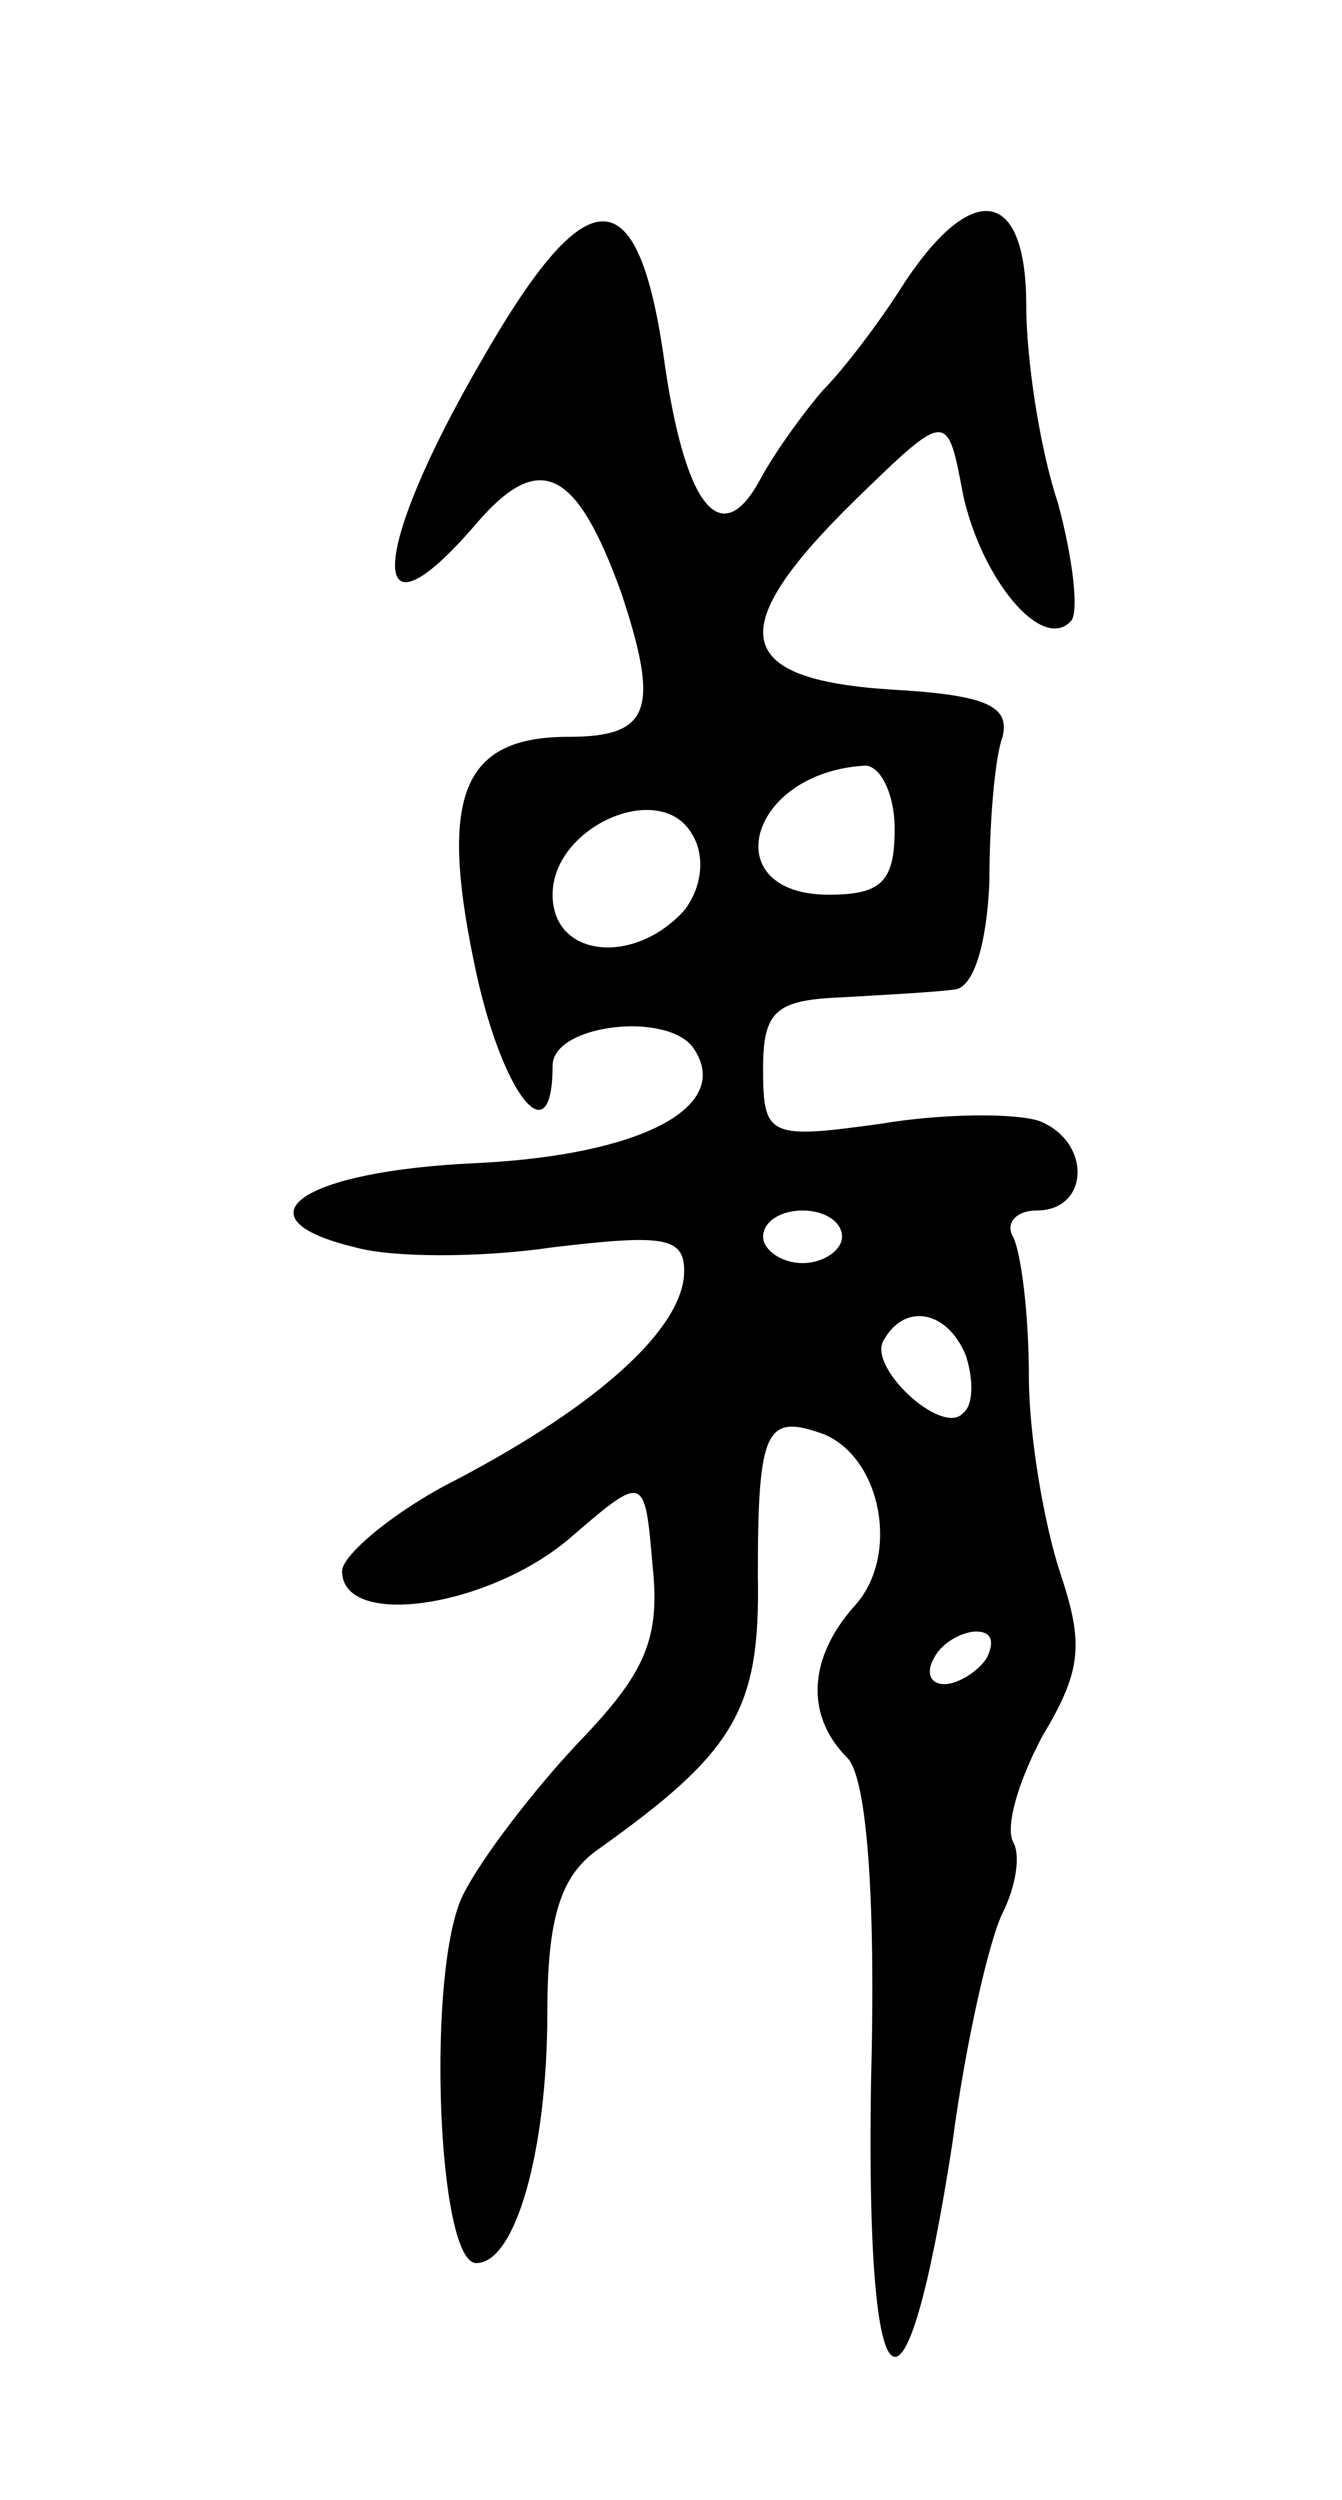 <svg version="1.0" xmlns="http://www.w3.org/2000/svg"
 width="51pt" height="95pt" viewBox="0 0 51 95"
 preserveAspectRatio="xMidYMid meet">
<g transform="translate(0,95) scale(0.1,-0.1)"
fill="#000000" stroke="none">
<path d="M183 813 c-43 -74 -44 -111 -2 -62 24 28 38 21 55 -26 15 -45 11 -55
-20 -55 -40 0 -49 -22 -36 -85 10 -50 30 -76 30 -40 0 16 45 21 54 6 14 -22
-21 -40 -83 -43 -67 -3 -92 -21 -46 -32 14 -4 48 -4 75 0 42 5 50 4 50 -9 0
-21 -31 -50 -86 -79 -24 -12 -44 -29 -44 -35 0 -22 55 -14 86 12 29 25 29 25
32 -10 3 -28 -3 -41 -28 -67 -17 -18 -37 -44 -44 -58 -14 -28 -10 -140 5 -140
15 0 27 43 27 95 0 36 5 52 19 62 52 37 62 53 61 104 0 56 3 62 25 54 22 -9
29 -46 12 -65 -18 -20 -19 -42 -3 -58 7 -7 11 -49 9 -124 -2 -129 13 -139 31
-22 5 38 14 77 19 87 5 10 7 22 4 27 -3 6 2 23 11 40 15 25 16 35 7 62 -6 18
-12 52 -12 75 0 24 -3 47 -6 53 -3 5 1 10 9 10 20 0 21 26 1 34 -9 3 -36 3
-60 -1 -43 -6 -45 -5 -45 21 0 22 5 26 30 27 17 1 36 2 43 3 7 1 12 17 13 41
0 22 2 47 5 55 3 12 -7 16 -43 18 -60 4 -63 23 -13 72 35 34 35 34 41 2 7 -32
30 -60 41 -48 3 3 1 23 -5 45 -7 21 -12 55 -12 75 0 44 -20 48 -46 9 -10 -16
-24 -34 -31 -41 -7 -8 -18 -23 -24 -34 -15 -28 -29 -11 -37 48 -10 67 -29 67
-69 -3z m157 -178 c0 -20 -5 -25 -25 -25 -43 0 -31 46 13 49 6 1 12 -10 12
-24z m-80 -31 c-19 -21 -50 -18 -50 6 0 26 41 44 53 23 5 -8 4 -20 -3 -29z
m60 -124 c0 -5 -7 -10 -15 -10 -8 0 -15 5 -15 10 0 6 7 10 15 10 8 0 15 -4 15
-10z m47 -45 c3 -9 3 -19 -1 -22 -8 -9 -37 18 -30 28 8 14 24 11 31 -6z m8
-115 c-3 -5 -11 -10 -16 -10 -6 0 -7 5 -4 10 3 6 11 10 16 10 6 0 7 -4 4 -10z"/>
</g>
</svg>
